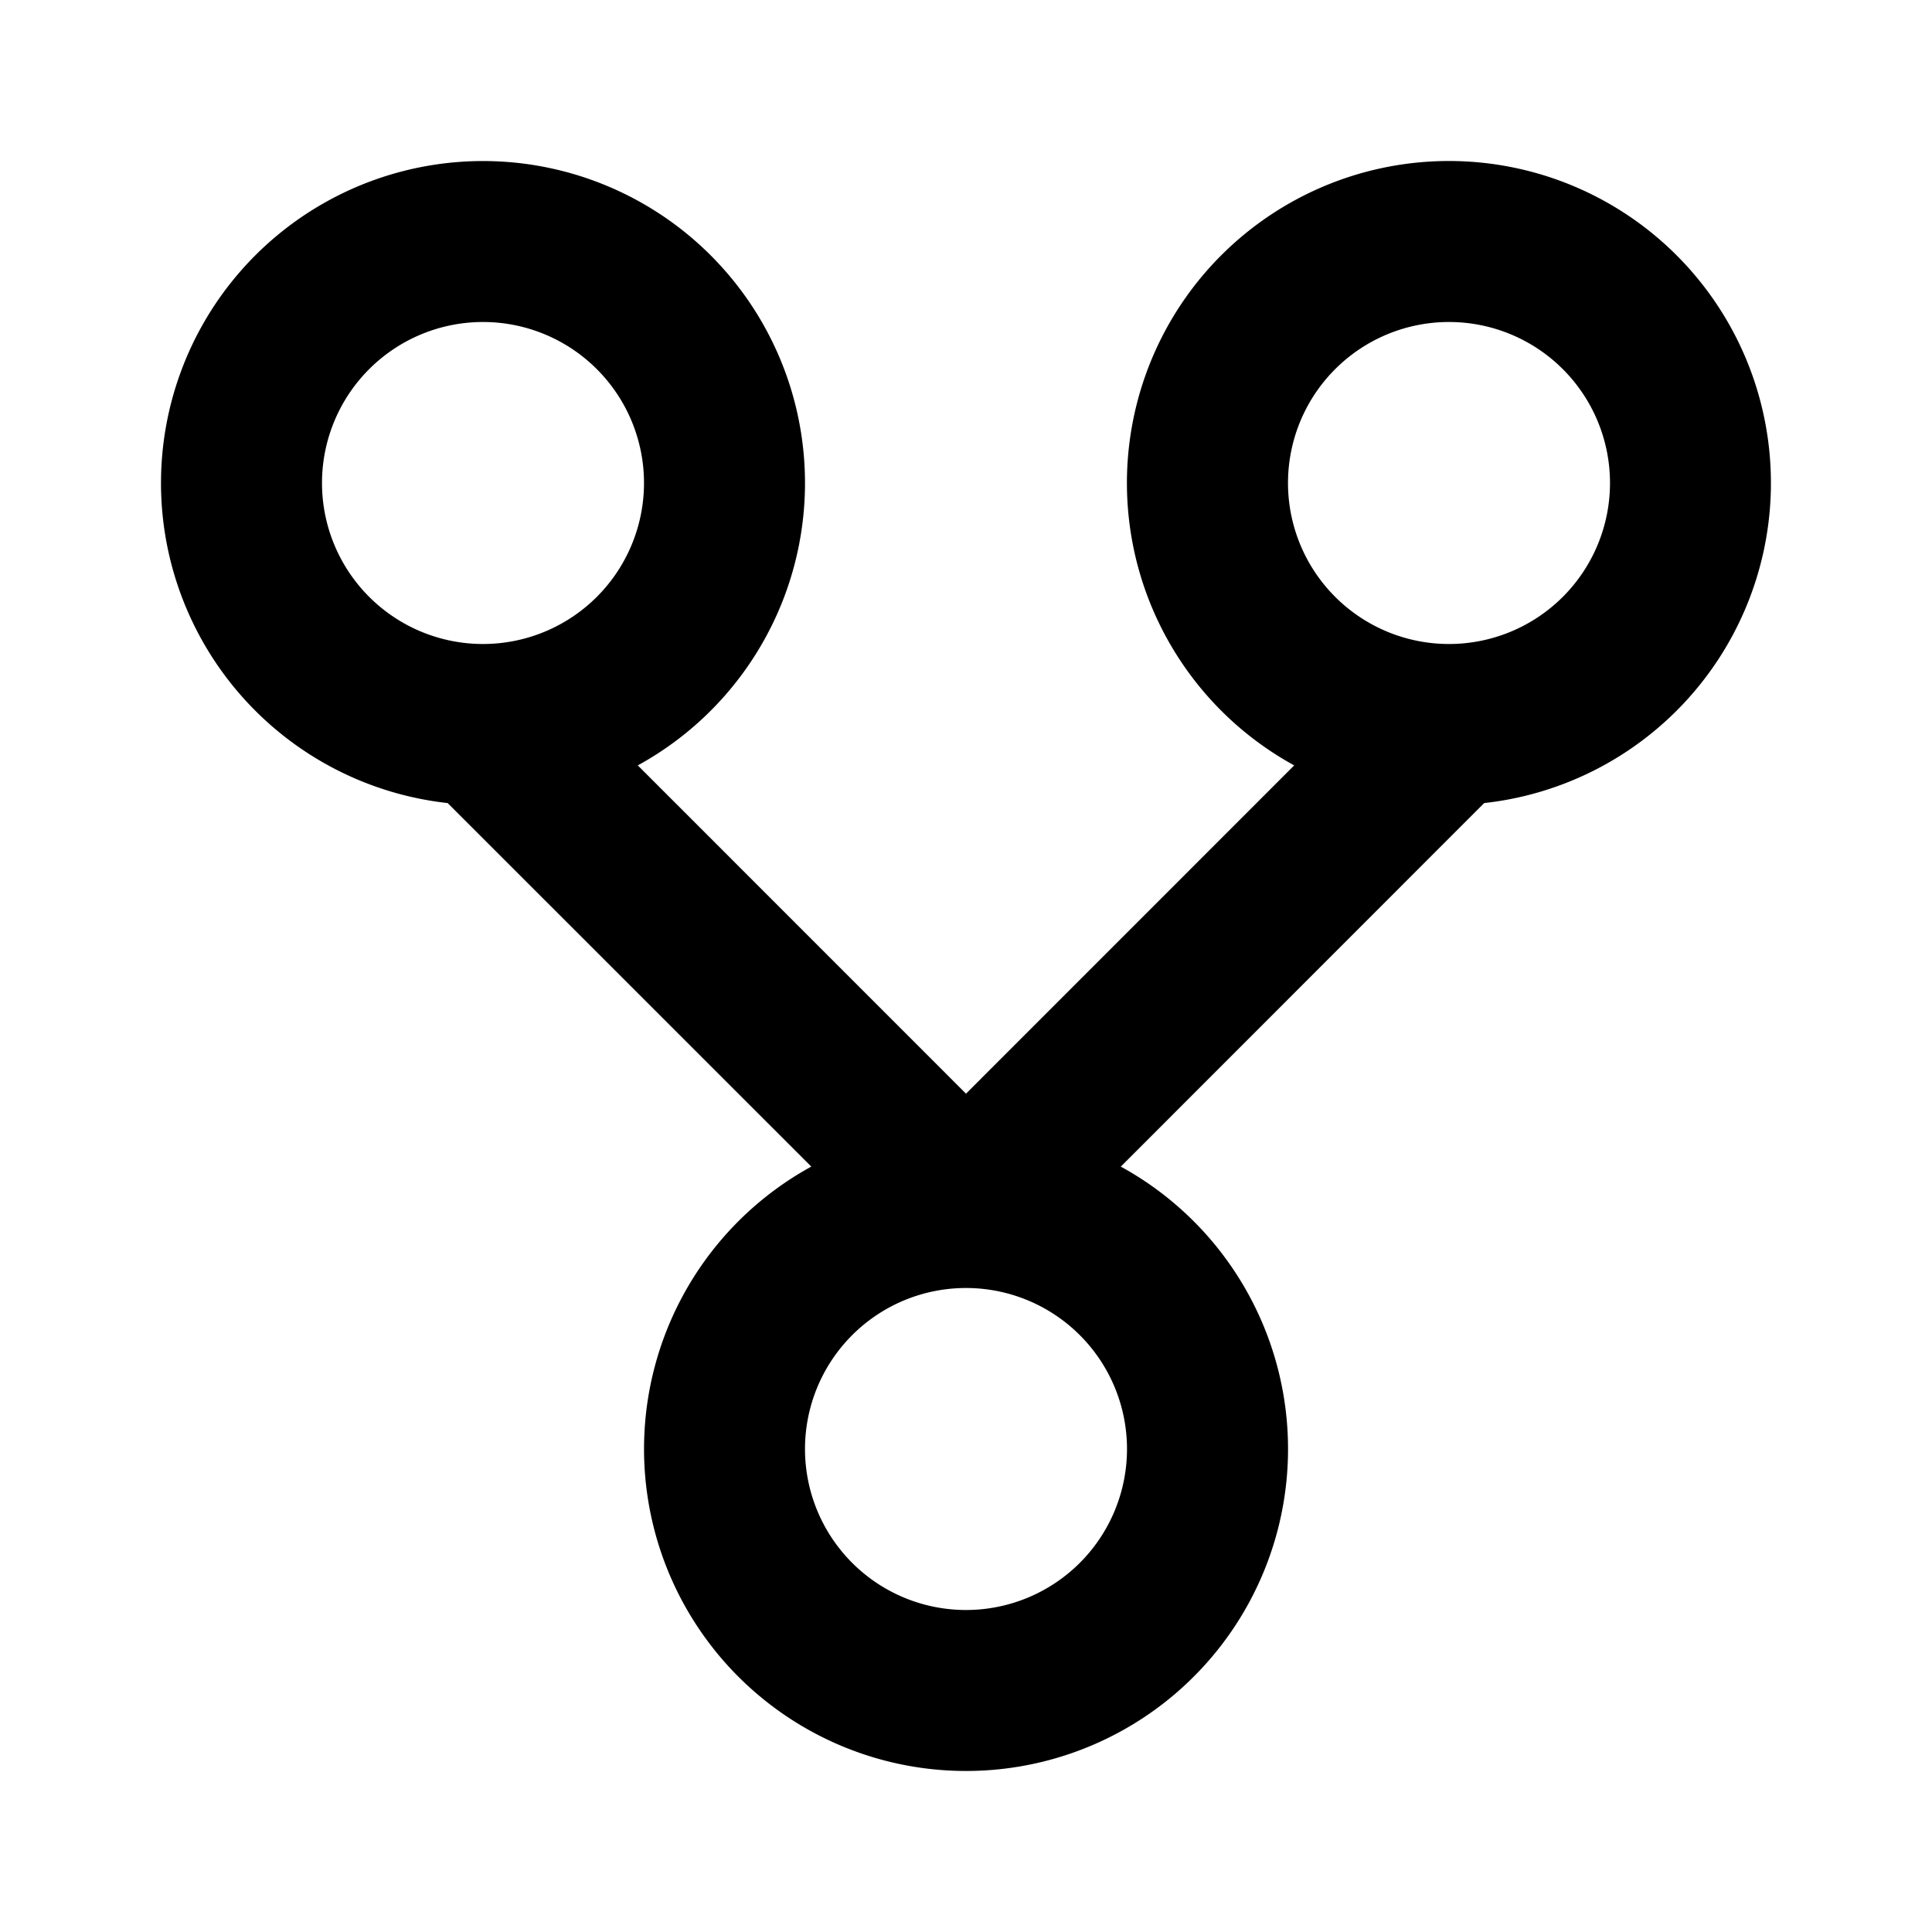 <svg
  width="24"
  height="24"
  viewBox="0 0 24 24"
  xmlns="http://www.w3.org/2000/svg"
>
  <path
    fill-rule="evenodd"
    clip-rule="evenodd"
    d="M6 4a2 2 0 1 0 0 4 2 2 0 0 0 0-4zM2 6a4 4 0 1 1 5.923 3.508L12 13.586l4.077-4.078a4 4 0 1 1 2.36.468l-4.514 4.516a4 4 0 1 1-3.845 0L5.561 9.976A4 4 0 0 1 2 6zm16-2a2 2 0 1 0 0 4 2 2 0 0 0 0-4zm-6 12a2 2 0 1 0 0 4 2 2 0 0 0 0-4z"
  />
</svg>
